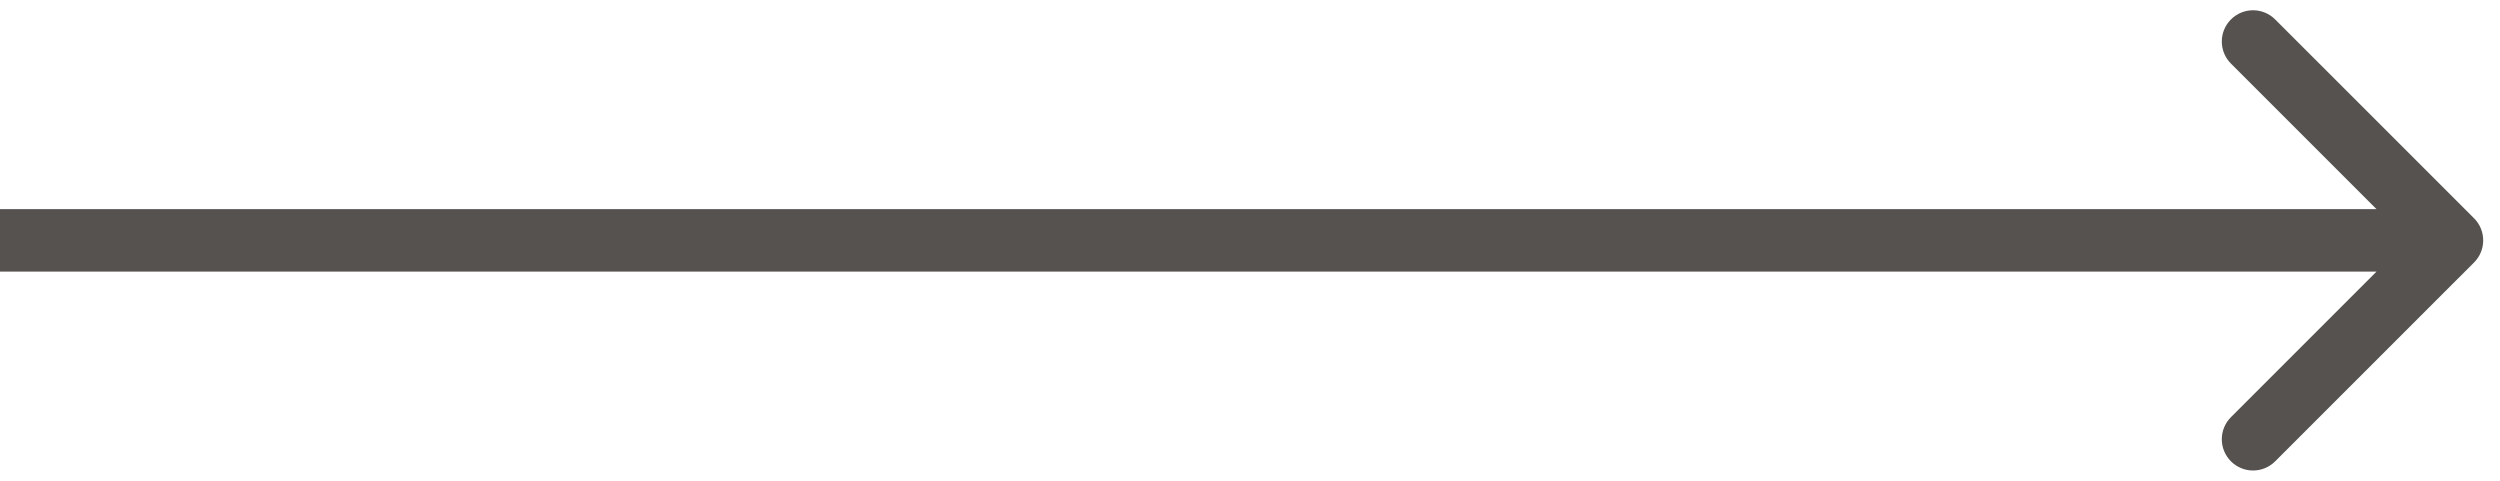 <svg viewBox="0 0 52 10" fill="none" xmlns="http://www.w3.org/2000/svg">
<path d="M51.46 5.46C51.714 5.206 51.714 4.794 51.46 4.54L47.323 0.404C47.069 0.15 46.658 0.15 46.404 0.404C46.15 0.658 46.15 1.069 46.404 1.323L50.081 5L46.404 8.677C46.15 8.931 46.15 9.342 46.404 9.596C46.658 9.85 47.069 9.85 47.323 9.596L51.46 5.46ZM0 5.65H51V4.35H0V5.65Z" fill="#2B2725" fill-opacity="0.8"/>
</svg>
